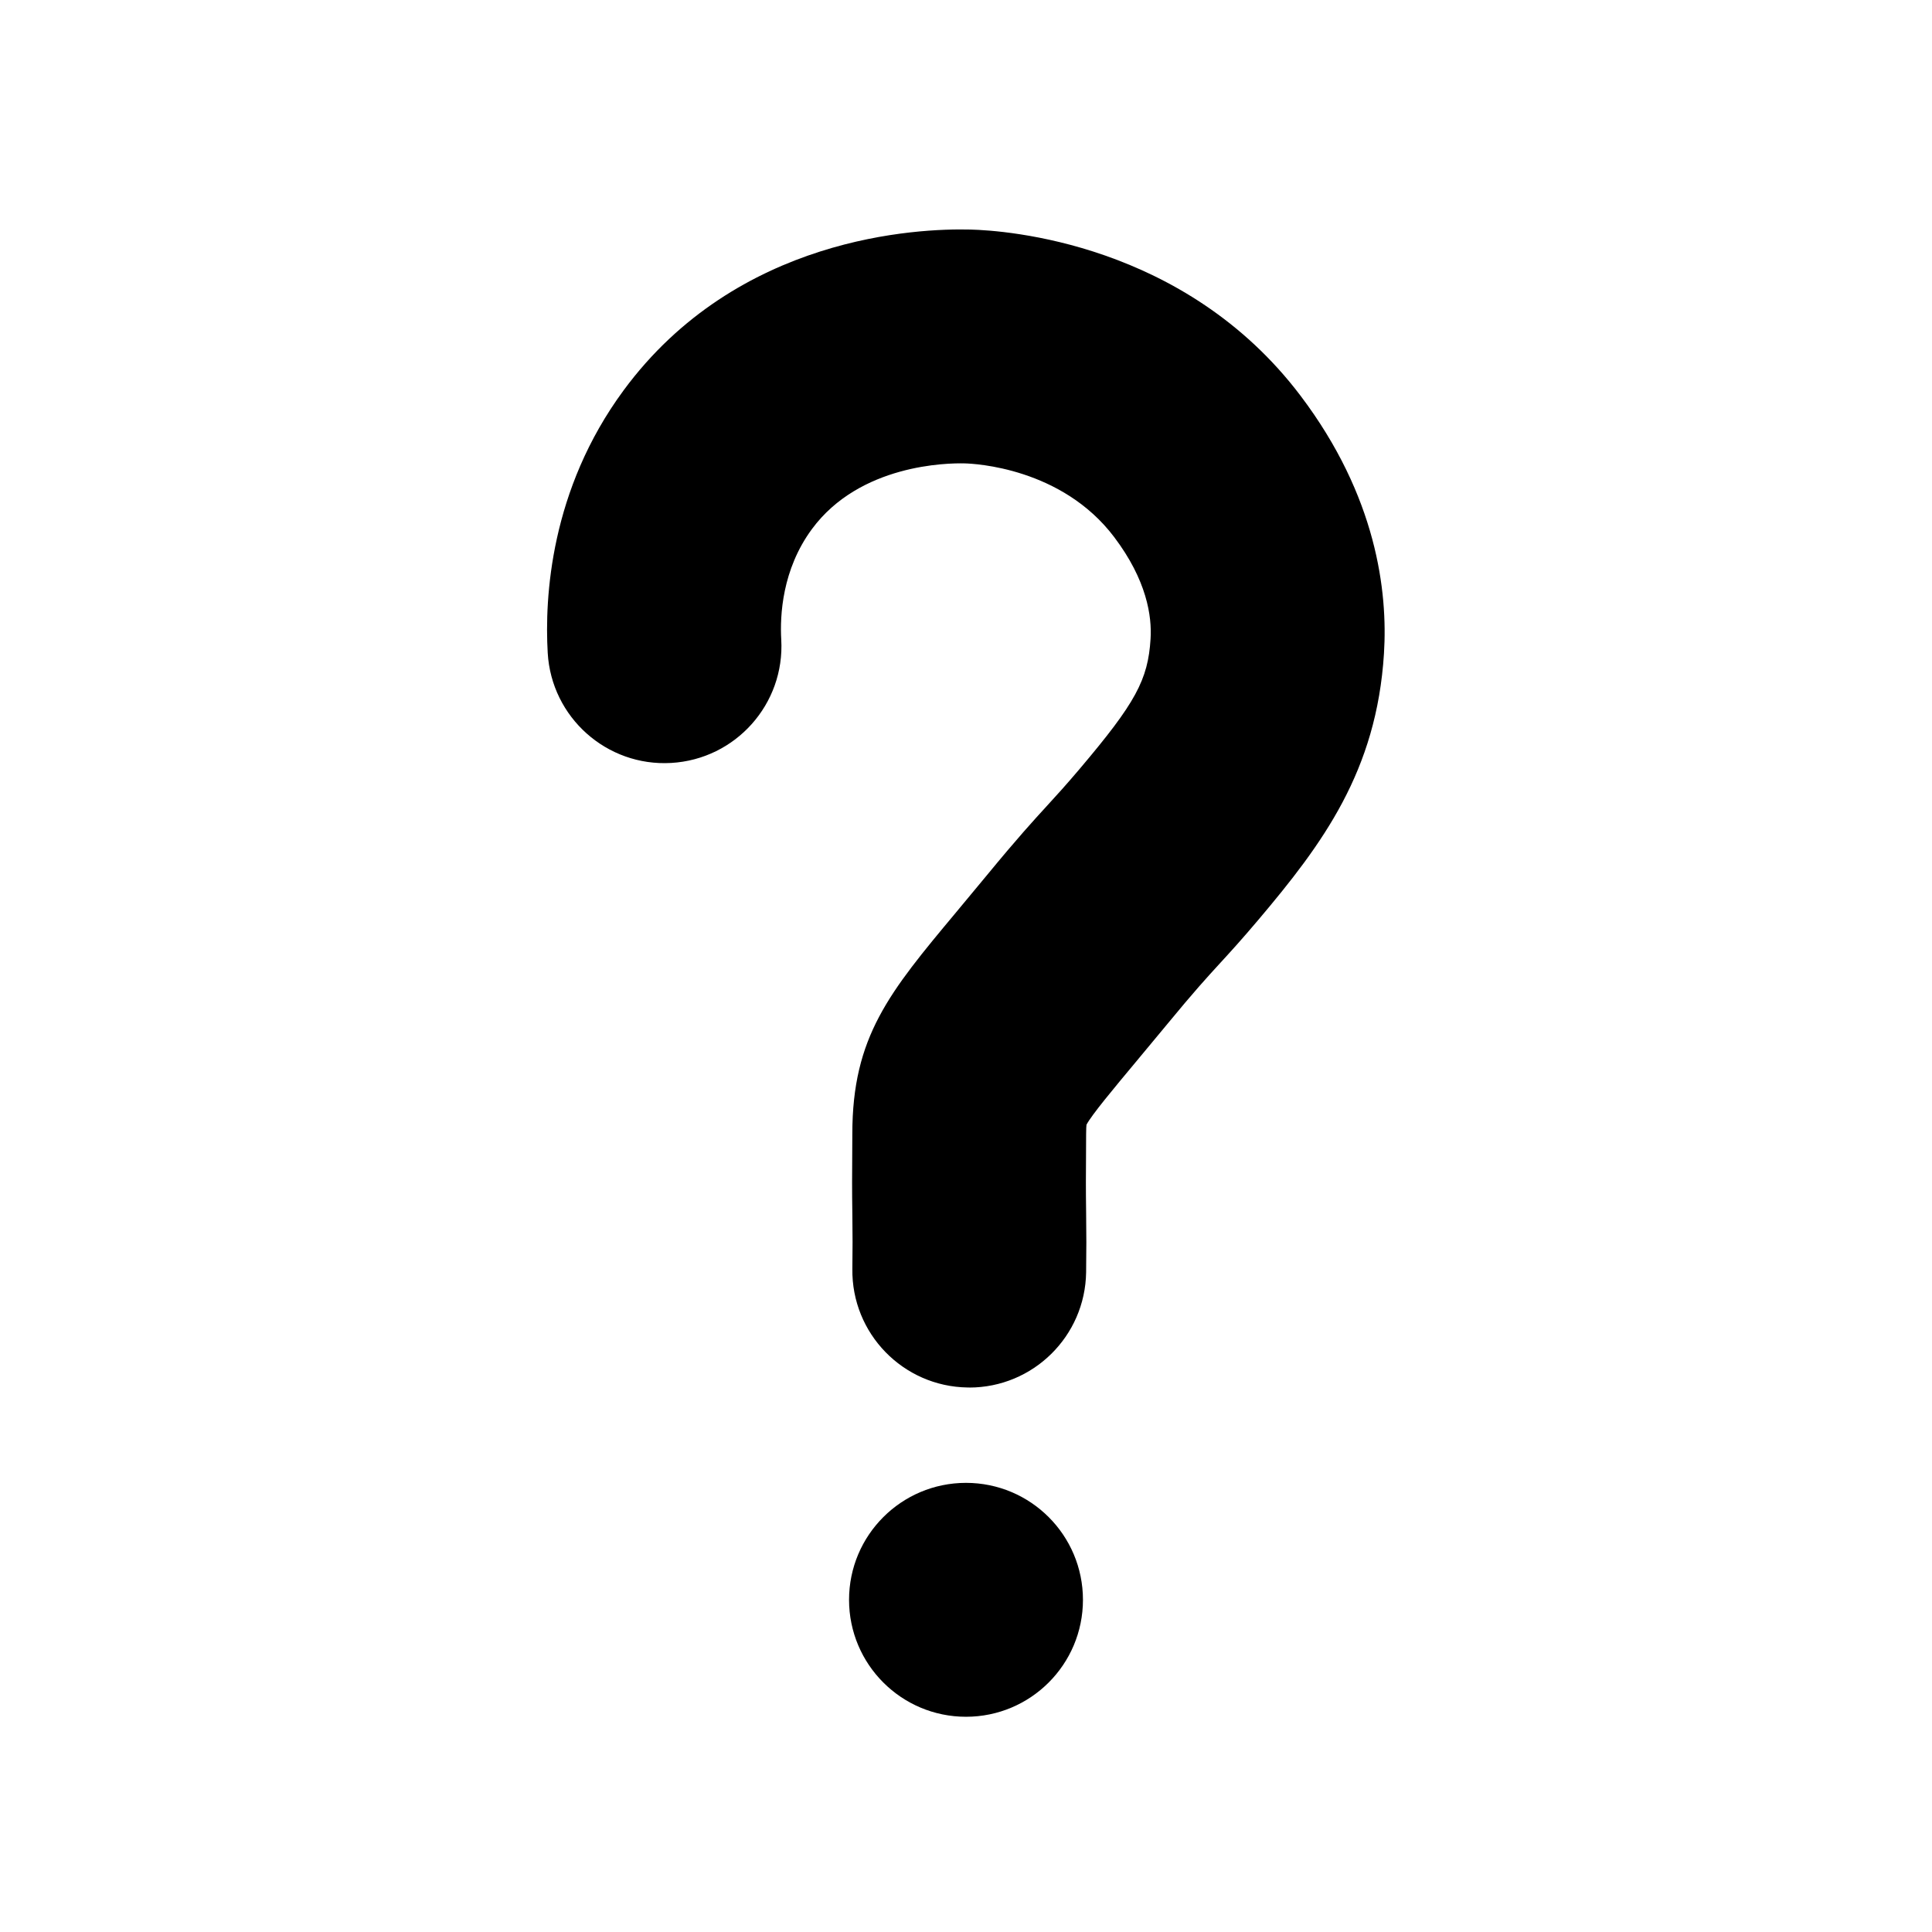 <?xml version="1.0" encoding="UTF-8"?>
<svg id="Question_mark" xmlns="http://www.w3.org/2000/svg" xmlns:xlink="http://www.w3.org/1999/xlink" viewBox="0 0 512.1 512.1">
  
  <g class="cls-2">
    <g class="cls-1">
      <path d="m256.94,367.77c-.15,0-.3,0-.46,0-17.12-.25-30.8-14.33-30.55-31.45.07-4.72.07-9.47,0-14.1-.11-7.14-.07-11.41-.04-15.54.02-1.93.03-3.85.03-6.1,0-25.8,9.78-37.52,27.53-58.79,2.45-2.93,5.18-6.21,8.22-9.9,8.09-9.83,12.26-14.38,15.94-18.4,2.62-2.86,4.88-5.33,8.6-9.72,14.76-17.44,18.09-23.55,18.76-34.42.38-6-.99-15.56-9.65-27-13.88-18.37-37.03-19.46-39.63-19.52-4.54-.12-27.79.2-40.48,17.41-7.92,10.74-8.49,22.95-8.13,29.27.98,17.09-12.08,31.74-29.18,32.72-17.08.99-31.74-12.08-32.72-29.18-.84-14.66.66-43.19,20.12-69.59,30.15-40.91,77.98-42.96,91.93-42.61,9.22.23,56.8,3.43,87.52,44.08,20.13,26.63,23.12,51.83,22.09,68.28-1.94,31.19-16.24,50.43-33.31,70.62-4.51,5.33-7.4,8.49-10.21,11.55-3.47,3.79-6.75,7.37-13.8,15.93-3.14,3.81-5.96,7.19-8.49,10.22-5.75,6.9-11.7,14.02-13.04,16.59-.04.35-.1,1.1-.1,2.48,0,2.44-.02,4.53-.03,6.62-.03,3.95-.06,7.68.03,14.11.08,5.24.08,10.59,0,15.91-.25,16.97-14.08,30.55-30.99,30.55"/>
      <path d="m287.05,424.05c0,17.12-13.88,31-31,31s-31-13.88-31-31,13.88-31,31-31,31,13.88,31,31"/>
    </g>
  </g>
</svg>
